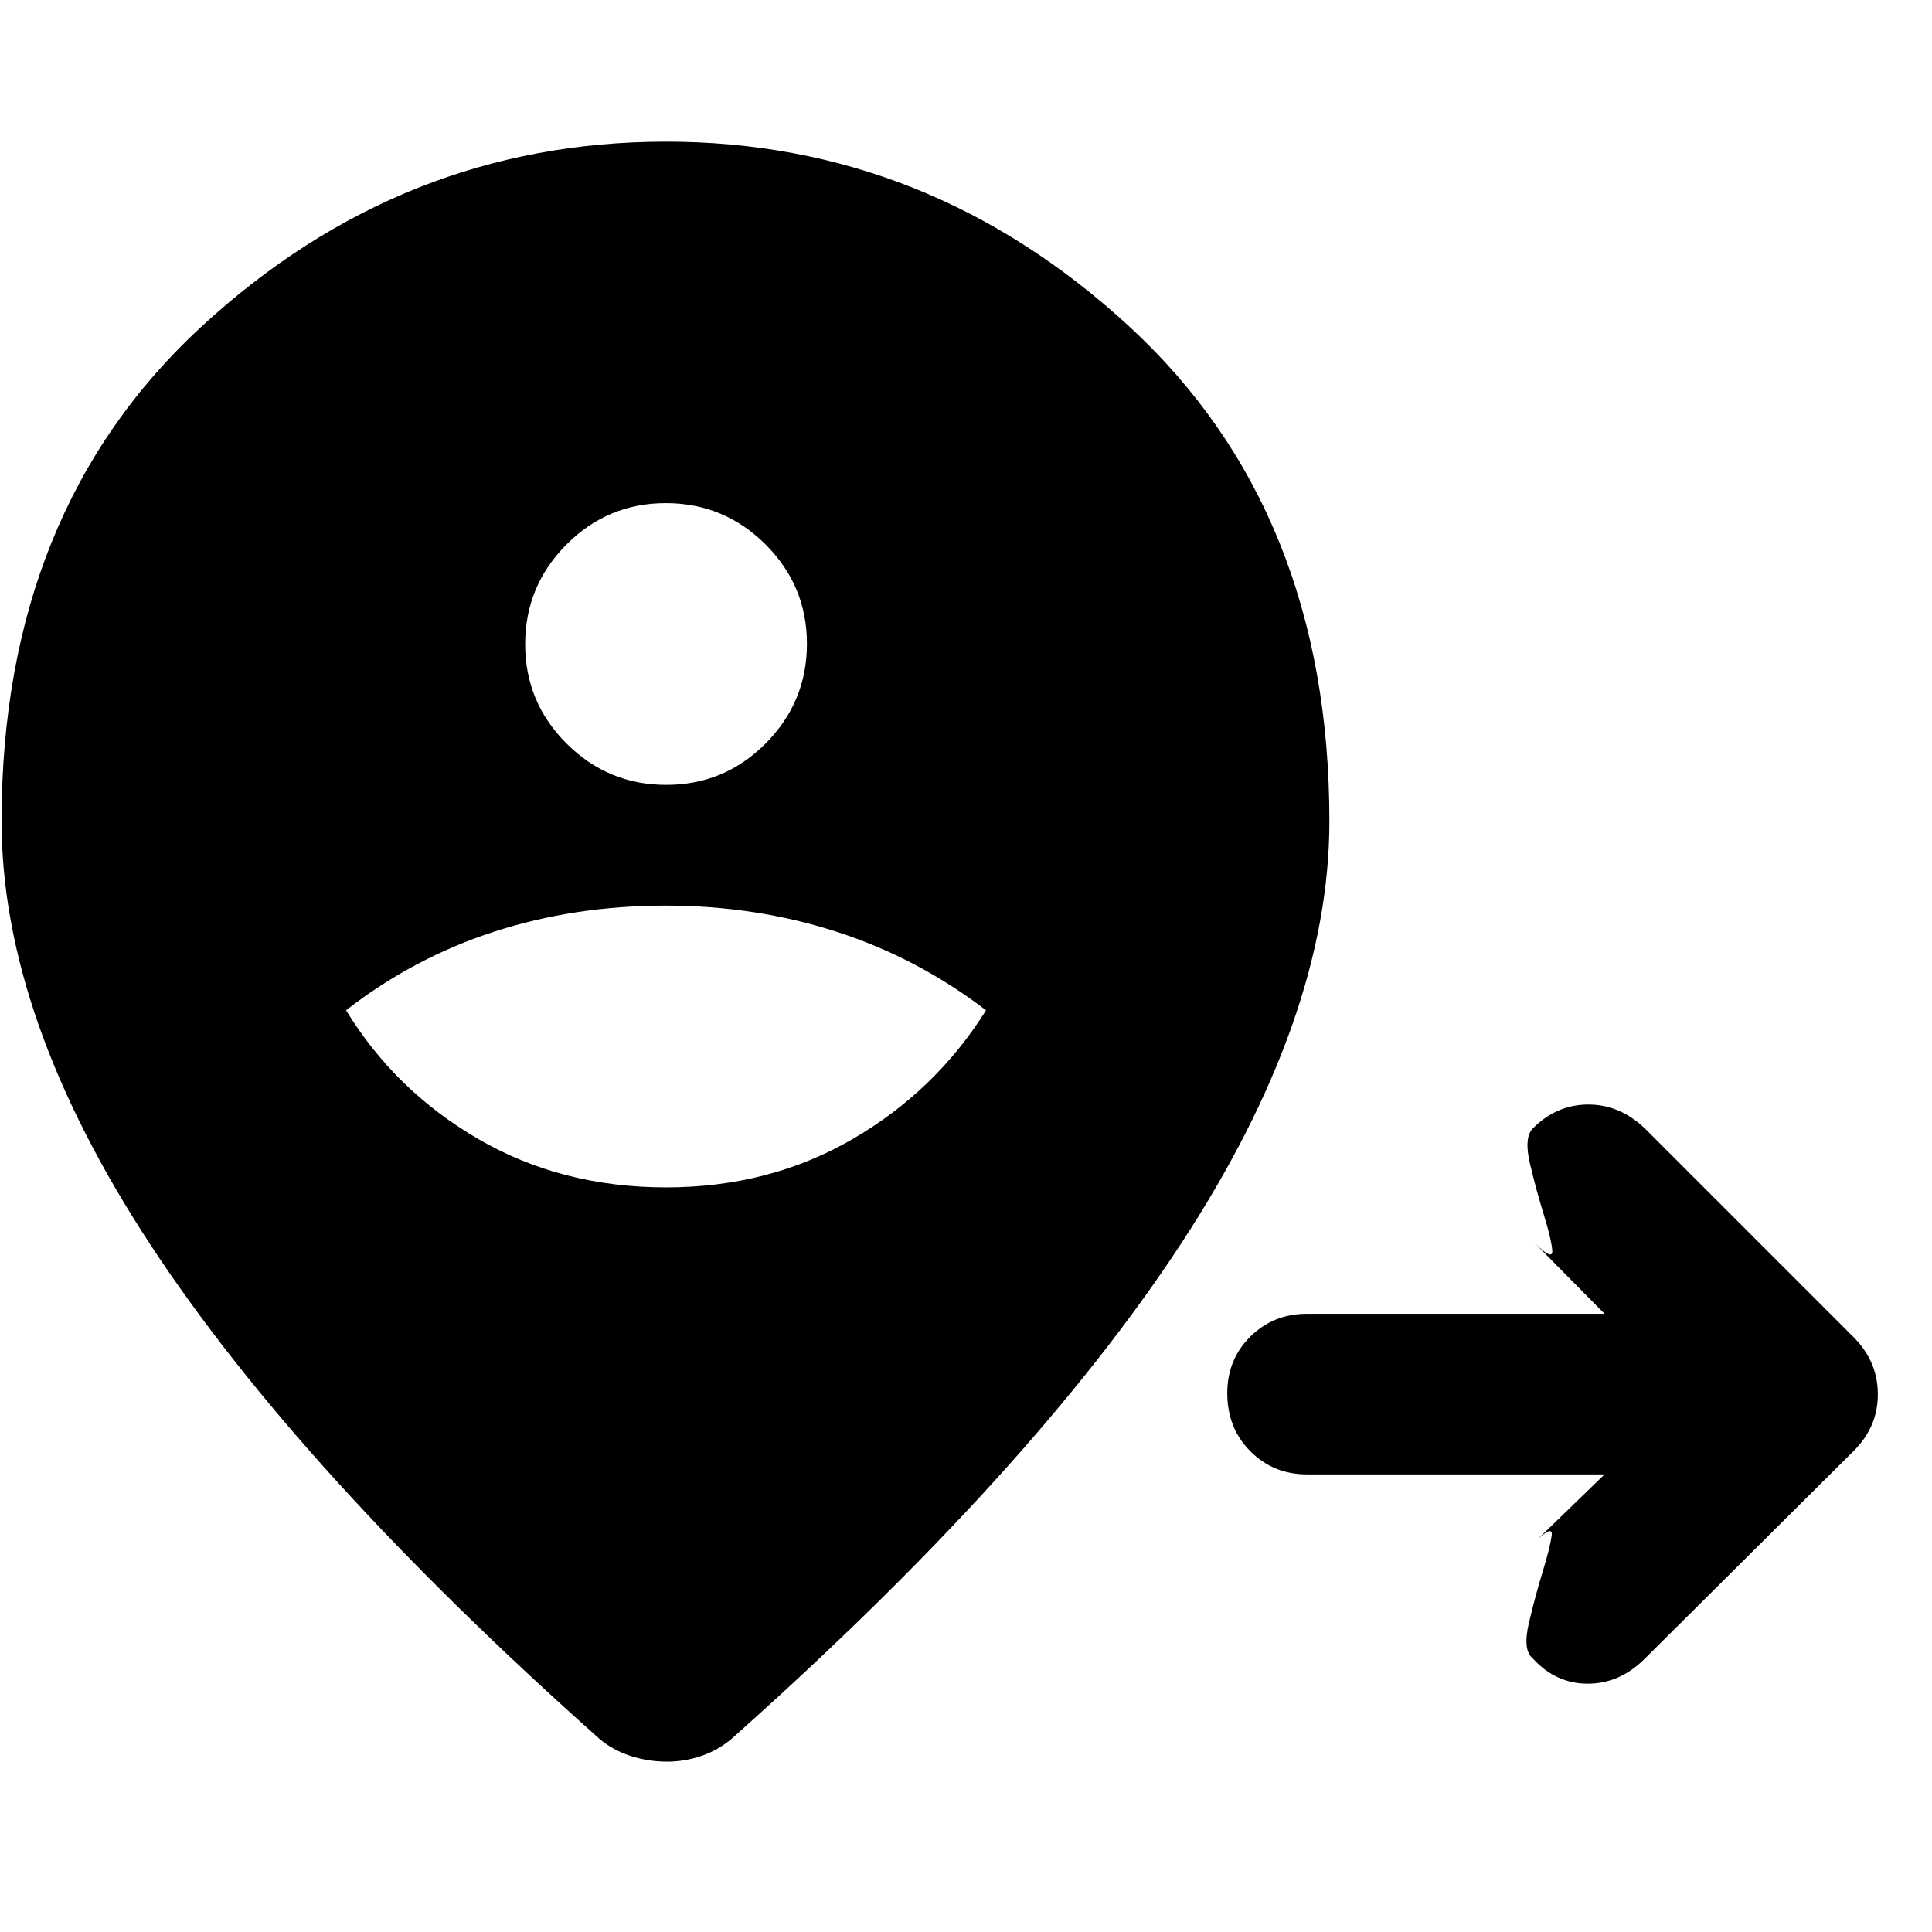 <svg xmlns="http://www.w3.org/2000/svg" height="48" viewBox="0 96 960 960" width="48"><path d="M797.303 828.61H649.435q-16.707 0-28.158-11.502-11.451-11.501-11.451-28.848 0-16.781 11.451-28.108 11.451-11.326 28.158-11.326h147.868l-35.608-36.042q10.131 10.261 9.61 4.446-.522-5.815-4.196-17.658-3.674-11.843-6.827-25.098-3.152-13.256 1.413-17.822 11.826-11.826 27.5-11.826 15.675 0 28.066 11.826l104 104q11.826 12.032 11.826 28.169 0 16.136-11.826 27.963l-104 103.434q-12.391 12.392-28.348 12.392-15.957 0-27.45-12.725-4.898-4.101-1.746-17.515 3.153-13.413 6.827-25.414 3.674-12 4.478-18 .804-6-9.892 4.696l36.173-35.042ZM330.956 686q51.397 0 92.699-24 41.301-24 66.301-64-34-26-74.215-39t-85-13q-45.35 0-85.35 13-40 13-73.435 39 24.435 40 65.736 64 41.302 24 93.264 24Zm.089-200q28.911 0 49.411-20.589 20.5-20.588 20.5-49.5 0-28.911-20.588-49.411-20.589-20.5-49.5-20.5-28.912 0-49.412 20.589-20.5 20.588-20.5 49.5 0 28.911 20.589 49.411 20.588 20.5 49.5 20.5Zm.411 485.348q-9.326 0-18.152-2.848-8.827-2.848-15.522-8.543-149-132.667-223-245.424Q.782 601.777.782 504q0-154.25 99.557-245.929 99.557-91.68 230.565-91.68 130.444 0 230.052 91.68Q660.565 349.75 660.565 504q0 97.565-74 210.428-74 112.862-223 245.529-6.695 5.695-15.022 8.543-8.326 2.848-17.087 2.848Z"/></svg>